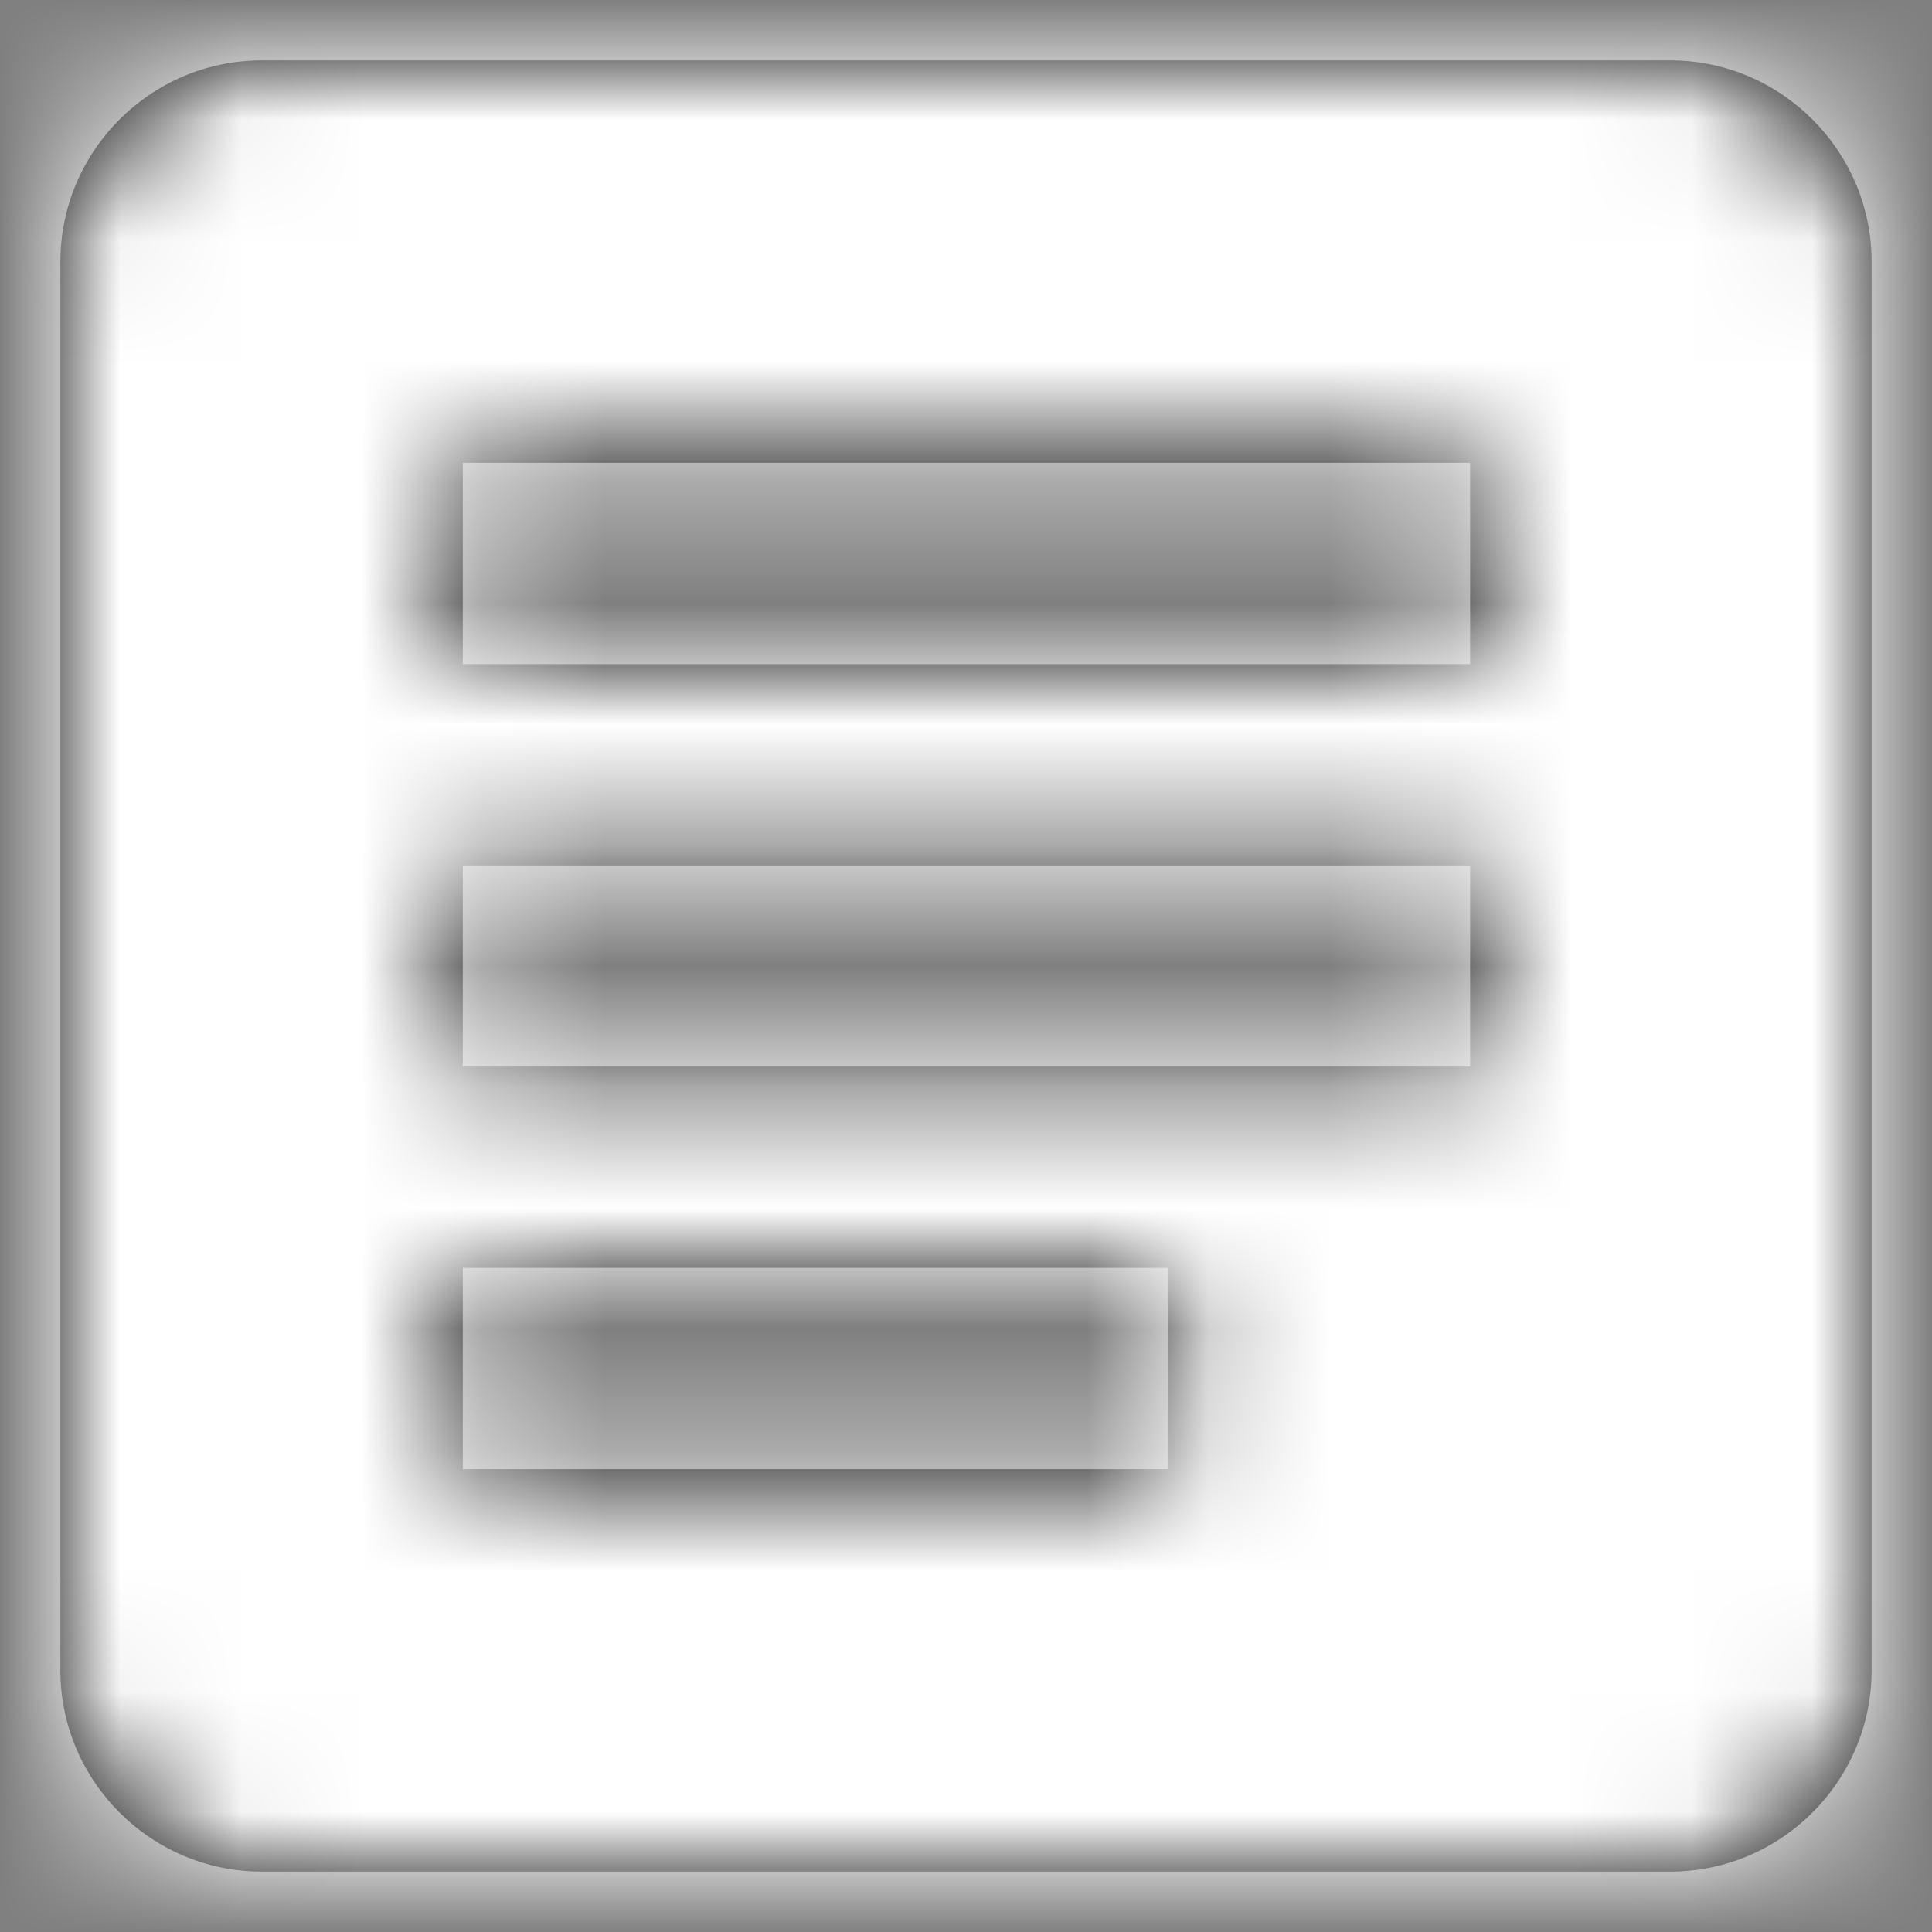 <svg xmlns="http://www.w3.org/2000/svg" xmlns:xlink="http://www.w3.org/1999/xlink" width="16" height="16" viewBox="0 0 16 16">
    <rect x="0" y="0" width="16" height="16" fill="#808080" stroke="none"/>
    <defs>
        <path id="a" d="M13.333 0H1.667C.75 0 0 .75 0 1.667v11.666C0 14.25.75 15 1.667 15h11.666C14.25 15 15 14.25 15 13.333V1.667C15 .75 14.25 0 13.333 0zm-1.658 5H3.333V3.333h8.342V5zm0 3.333H3.333V6.667h8.342v1.666zm-2.5 3.334H3.333V10h5.842v1.667z"/>
    </defs>
    <g fill="none" fill-rule="evenodd">
        <path d="M-2-2h20v20H-2z"/>
        <g transform="translate(.5 .5)">
            <mask id="b" fill="#fff">
                <use xlink:href="#a"/>
            </mask>
            <use fill="#000" fill-rule="nonzero" xlink:href="#a"/>
            <g fill="#FFF" mask="url(#b)">
                <path d="M-35-30.833h83.333v79.167H-35z"/>
            </g>
        </g>
    </g>
</svg>
